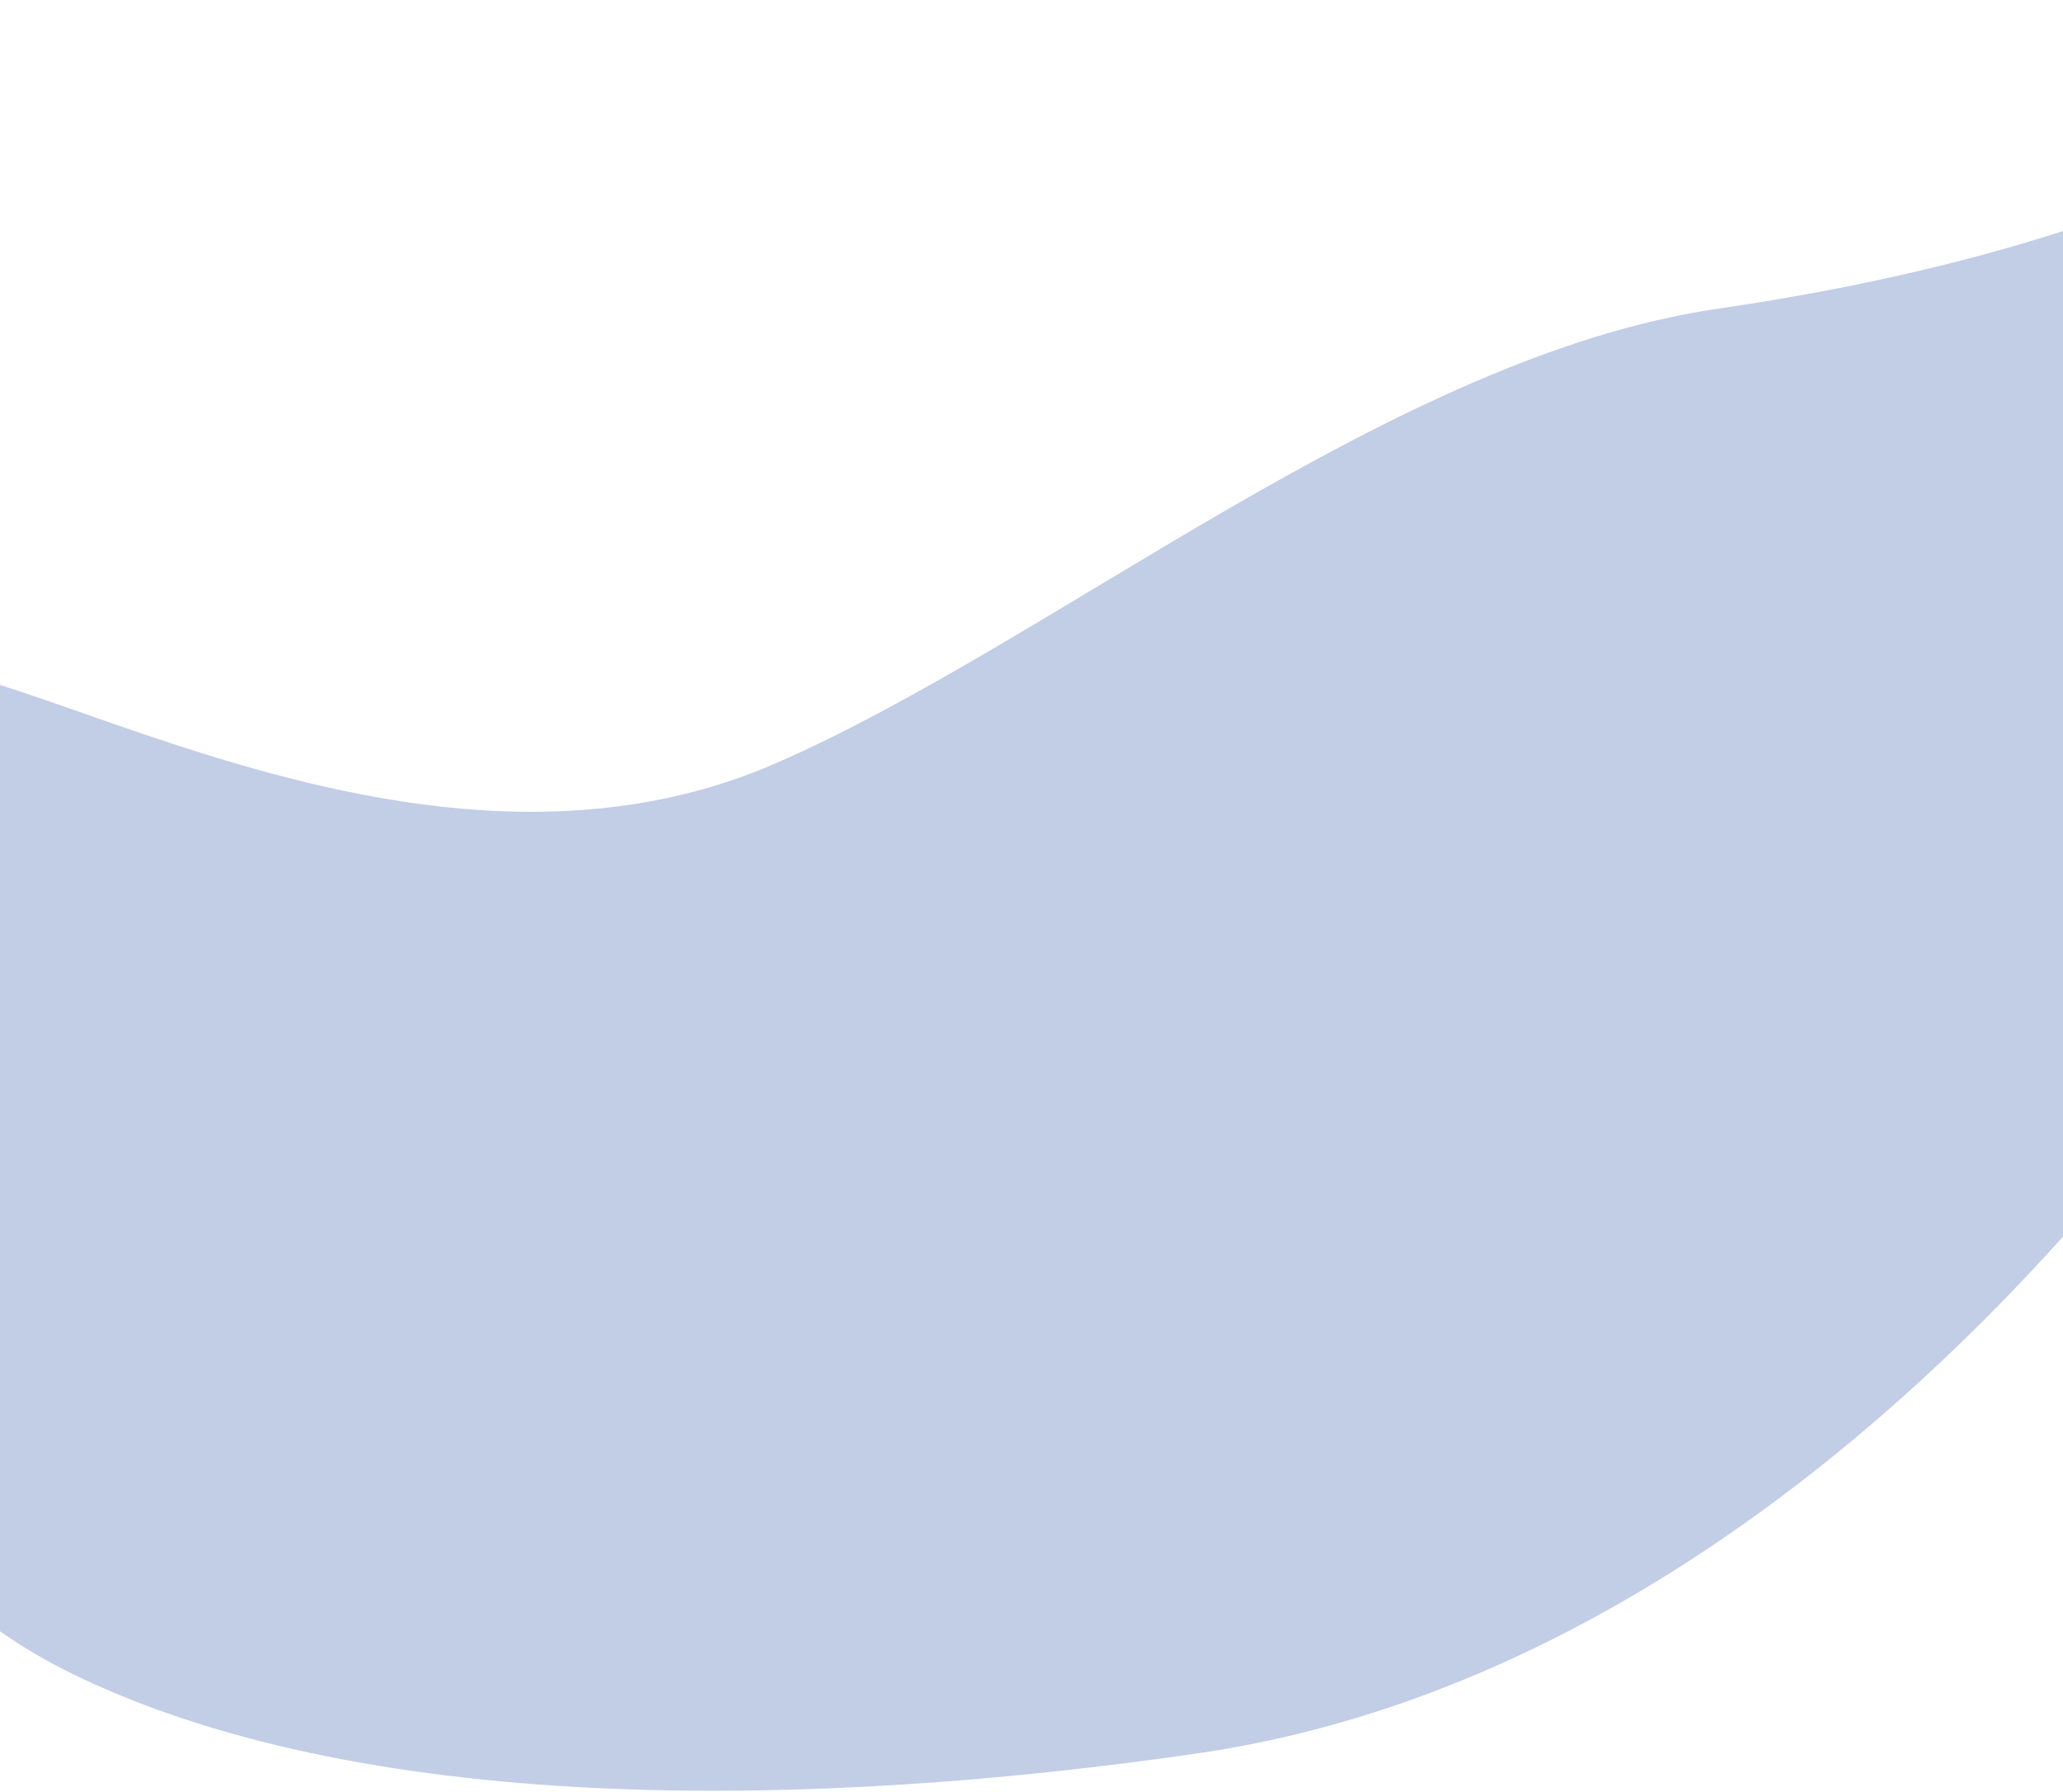 <svg width="1440" height="1251" viewBox="0 0 1440 1251" fill="none" xmlns="http://www.w3.org/2000/svg">
<path d="M1797.66 103.864C1760.74 -149.894 1783.31 130.523 1199.53 215.455C972.203 248.529 735.251 448.628 541.02 533.081C236.472 665.501 -117.669 353.983 -95.127 508.924C-144.181 773.608 -198.677 1050.6 56.083 1171.27C263.13 1269.34 574.548 1262.13 836.281 1224.05C1420.06 1139.12 1834.58 357.622 1797.66 103.864Z" fill="#C2CDE6"/>
</svg>
